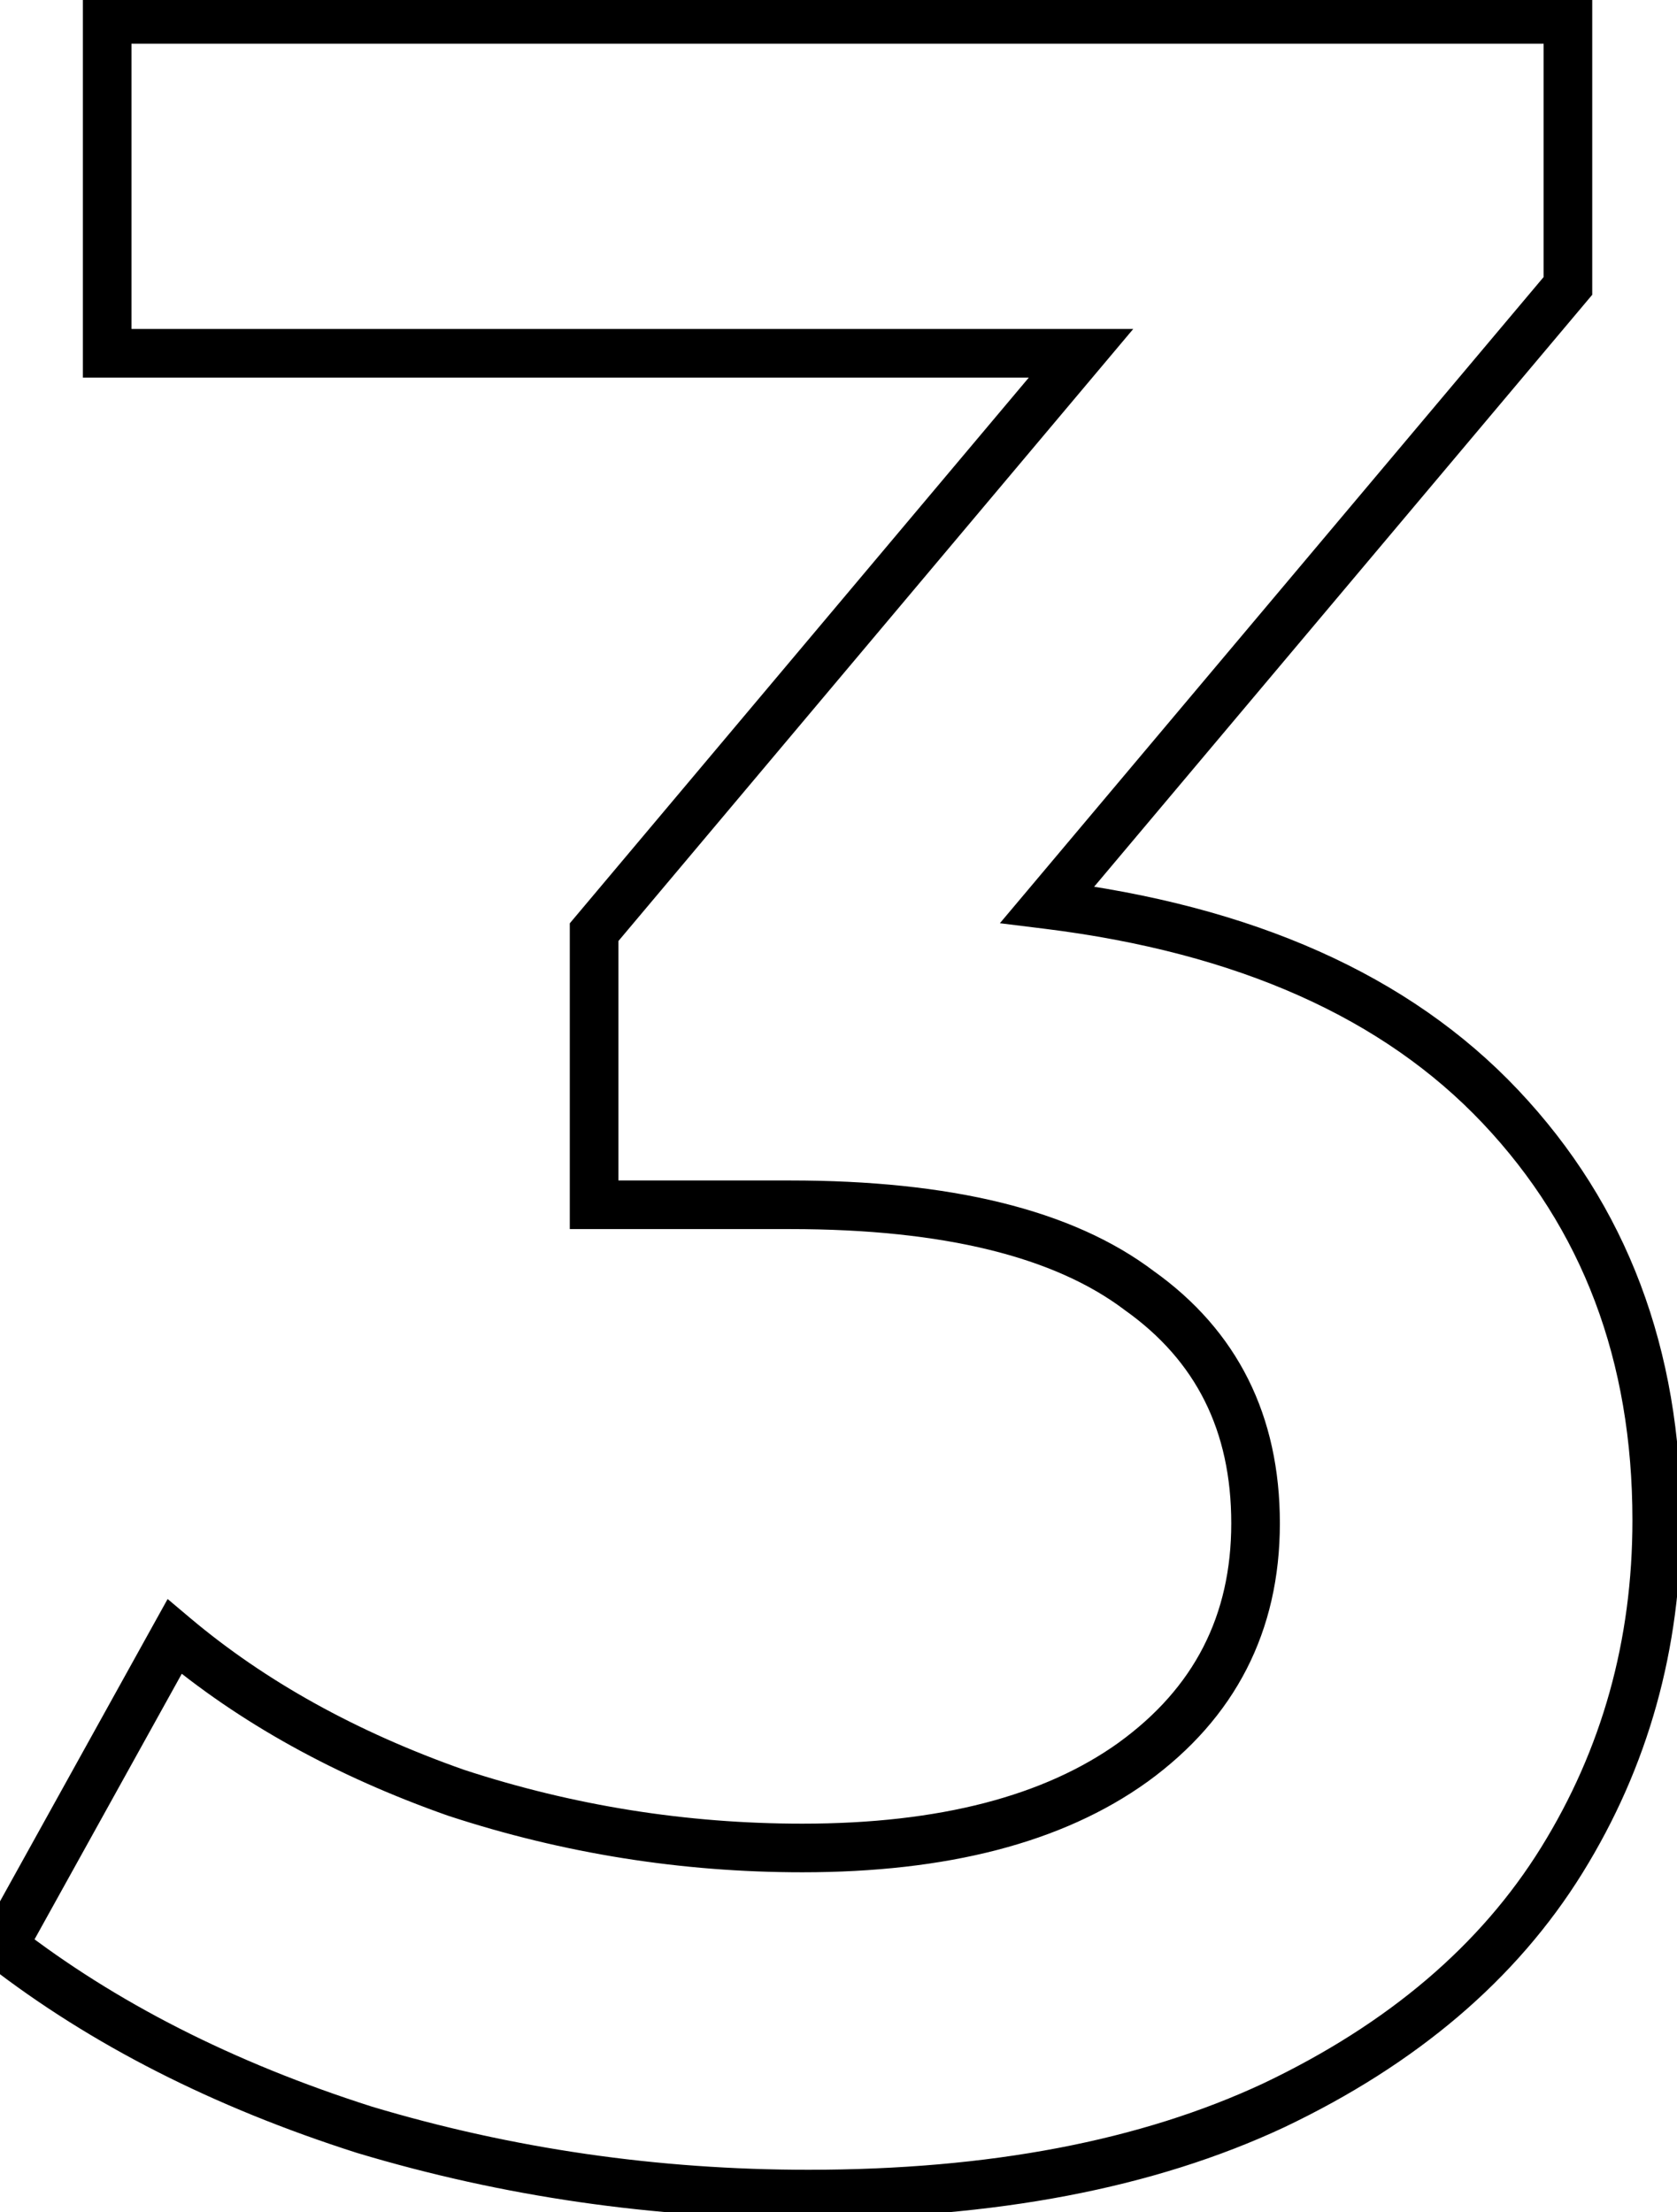 <svg width="69" height="91" viewBox="0 0 69 91" fill="none" xmlns="http://www.w3.org/2000/svg">
<path d="M43.092 37.214L42.327 36.57L41.14 37.98L42.969 38.206L43.092 37.214ZM61.74 45.53L62.467 44.843L62.467 44.843L61.74 45.53ZM64.26 76.526L65.11 77.053L65.11 77.053L64.26 76.526ZM52.416 86.606L52.84 87.512L52.846 87.509L52.416 86.606ZM14.994 87.614L14.69 88.567L14.698 88.569L14.707 88.572L14.994 87.614ZM0.126 80.054L-0.749 79.569L-1.164 80.319L-0.487 80.844L0.126 80.054ZM7.182 67.328L7.826 66.563L6.897 65.78L6.307 66.843L7.182 67.328ZM18.774 73.754L18.442 74.697L18.453 74.701L18.463 74.704L18.774 73.754ZM46.62 72.494L47.203 73.306L47.207 73.304L46.62 72.494ZM46.872 53.09L46.269 53.887L46.281 53.897L46.293 53.905L46.872 53.09ZM24.444 49.562H23.444V50.562H24.444V49.562ZM24.444 38.348L23.679 37.704L23.444 37.983V38.348H24.444ZM44.478 14.534L45.243 15.178L46.626 13.534H44.478V14.534ZM4.41 14.534H3.41V15.534H4.41V14.534ZM4.41 0.8V-0.2H3.41V0.8H4.41ZM64.512 0.8H65.512V-0.2H64.512V0.8ZM64.512 11.762L65.277 12.406L65.512 12.127V11.762H64.512ZM42.969 38.206C50.96 39.195 56.933 41.897 61.013 46.217L62.467 44.843C57.979 40.091 51.52 37.249 43.215 36.222L42.969 38.206ZM61.013 46.217C65.105 50.549 67.166 55.966 67.166 62.54H69.166C69.166 55.506 66.943 49.583 62.467 44.843L61.013 46.217ZM67.166 62.54C67.166 67.485 65.912 71.963 63.41 75.999L65.11 77.053C67.816 72.689 69.166 67.843 69.166 62.54H67.166ZM63.41 75.999C60.925 80.008 57.138 83.25 51.986 85.703L52.846 87.509C58.278 84.922 62.387 81.444 65.11 77.053L63.41 75.999ZM51.992 85.7C46.952 88.058 40.722 89.26 33.264 89.26V91.26C40.926 91.26 47.464 90.026 52.84 87.512L51.992 85.7ZM33.264 89.26C27.059 89.26 21.066 88.391 15.281 86.656L14.707 88.572C20.682 90.365 26.869 91.26 33.264 91.26V89.26ZM15.298 86.661C9.595 84.843 4.748 82.373 0.739 79.264L-0.487 80.844C3.736 84.119 8.801 86.689 14.69 88.567L15.298 86.661ZM1.001 80.539L8.057 67.813L6.307 66.843L-0.749 79.569L1.001 80.539ZM6.538 68.093C9.835 70.87 13.809 73.067 18.442 74.697L19.106 72.811C14.667 71.249 10.913 69.162 7.826 66.563L6.538 68.093ZM18.463 74.704C23.184 76.249 28.035 77.022 33.012 77.022V75.022C28.245 75.022 23.604 74.283 19.085 72.804L18.463 74.704ZM33.012 77.022C38.929 77.022 43.697 75.823 47.203 73.306L46.037 71.682C42.99 73.869 38.687 75.022 33.012 75.022V77.022ZM47.207 73.304C50.824 70.681 52.66 67.106 52.66 62.666H50.66C50.66 66.458 49.136 69.435 46.033 71.684L47.207 73.304ZM52.66 62.666C52.66 58.246 50.923 54.741 47.451 52.275L46.293 53.905C49.205 55.975 50.66 58.854 50.66 62.666H52.66ZM47.475 52.293C44.112 49.747 39.063 48.562 32.508 48.562V50.562C38.889 50.562 43.416 51.729 46.269 53.887L47.475 52.293ZM32.508 48.562H24.444V50.562H32.508V48.562ZM25.444 49.562V38.348H23.444V49.562H25.444ZM25.209 38.992L45.243 15.178L43.713 13.89L23.679 37.704L25.209 38.992ZM44.478 13.534H4.41V15.534H44.478V13.534ZM5.41 14.534V0.8H3.41V14.534H5.41ZM4.41 1.8H64.512V-0.2H4.41V1.8ZM63.512 0.8V11.762H65.512V0.8H63.512ZM63.747 11.118L42.327 36.57L43.857 37.858L65.277 12.406L63.747 11.118Z" fill="black"/>
</svg>
